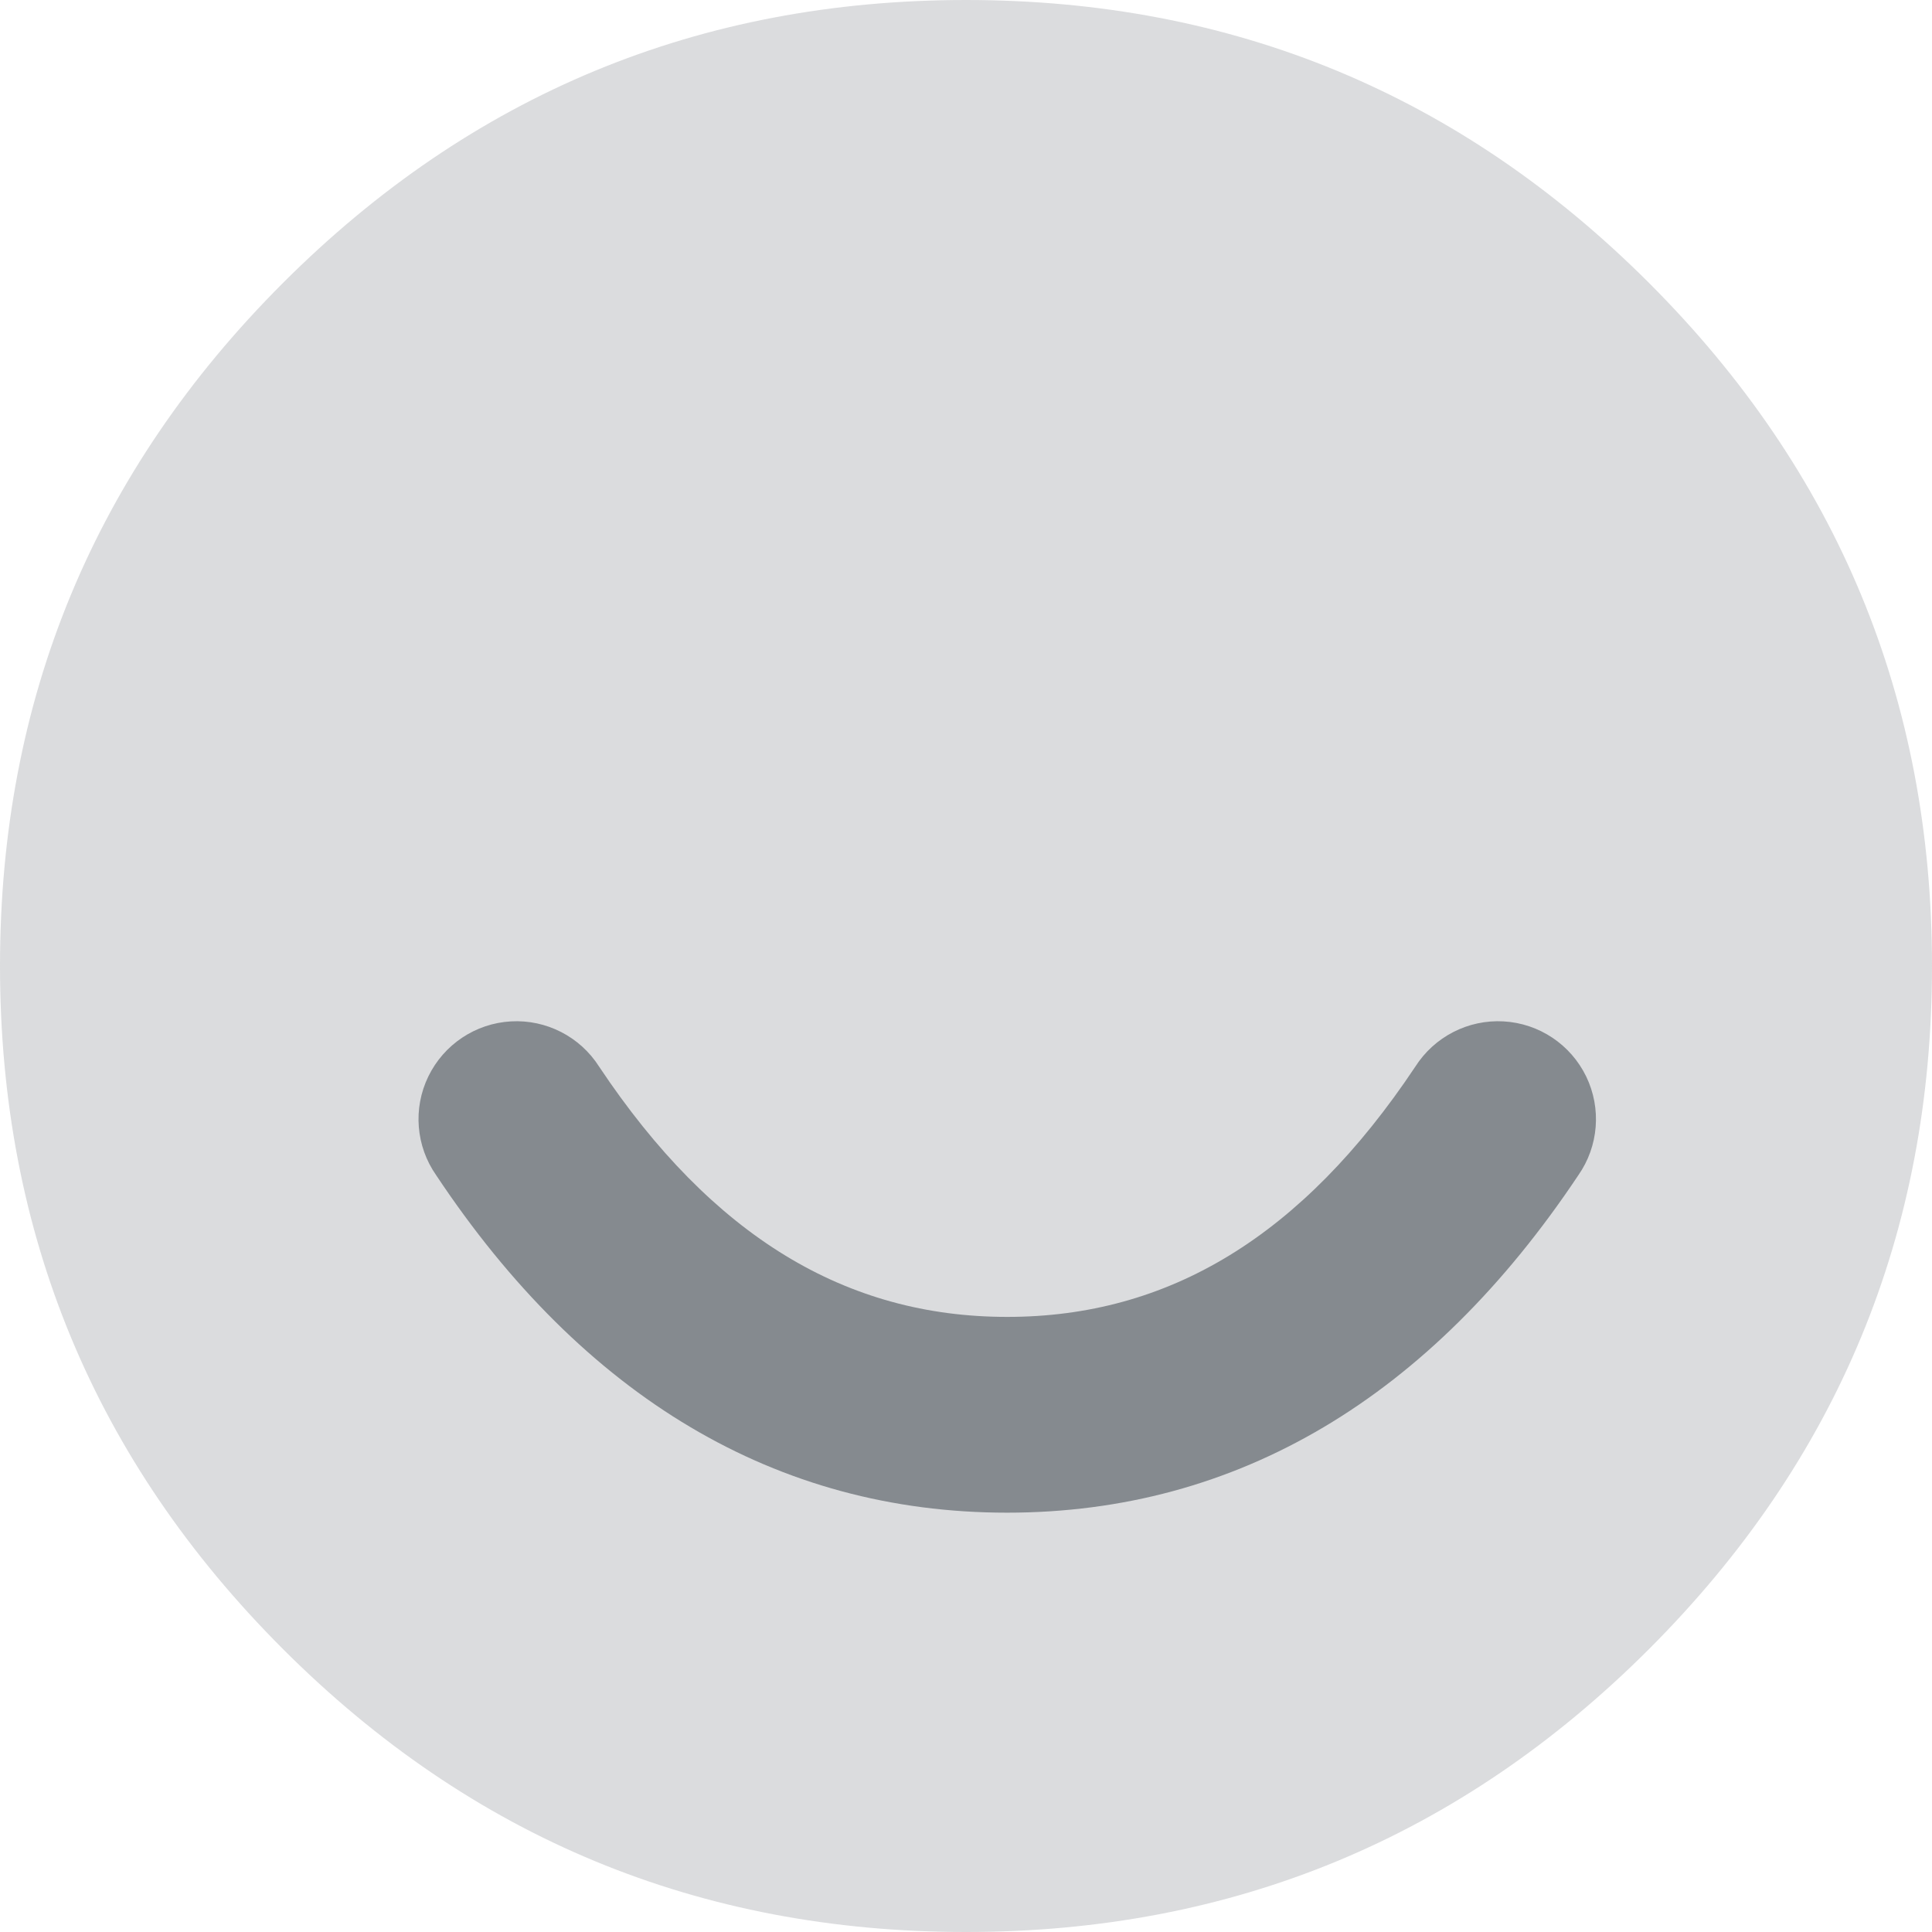 <svg width="24" height="24" viewBox="0 0 24 24" fill="none" xmlns="http://www.w3.org/2000/svg">
<path opacity="0.3" fill-rule="evenodd" clip-rule="evenodd" d="M0 12C0 8.686 1.172 5.858 3.515 3.515C5.858 1.172 8.686 0 12 0C15.314 0 18.142 1.172 20.485 3.515C22.828 5.858 24 8.686 24 12C24 15.314 22.828 18.142 20.485 20.485C18.142 22.828 15.314 24 12 24C8.686 24 5.858 22.828 3.515 20.485C1.172 18.142 0 15.314 0 12Z" fill="#858A8F"/>
<path fill-rule="evenodd" clip-rule="evenodd" d="M5.419 14.6C5.166 14.239 5.128 13.769 5.321 13.372C5.514 12.975 5.906 12.713 6.347 12.688C6.787 12.663 7.207 12.879 7.443 13.251C8.851 15.362 10.511 16.359 12.512 16.359C14.514 16.359 16.174 15.362 17.581 13.251C17.818 12.879 18.237 12.663 18.678 12.688C19.119 12.713 19.511 12.975 19.704 13.372C19.896 13.769 19.859 14.239 19.606 14.6C17.769 17.354 15.377 18.791 12.51 18.791C9.644 18.791 7.25 17.354 5.419 14.6Z" fill="#858A8F"/>
</svg>

